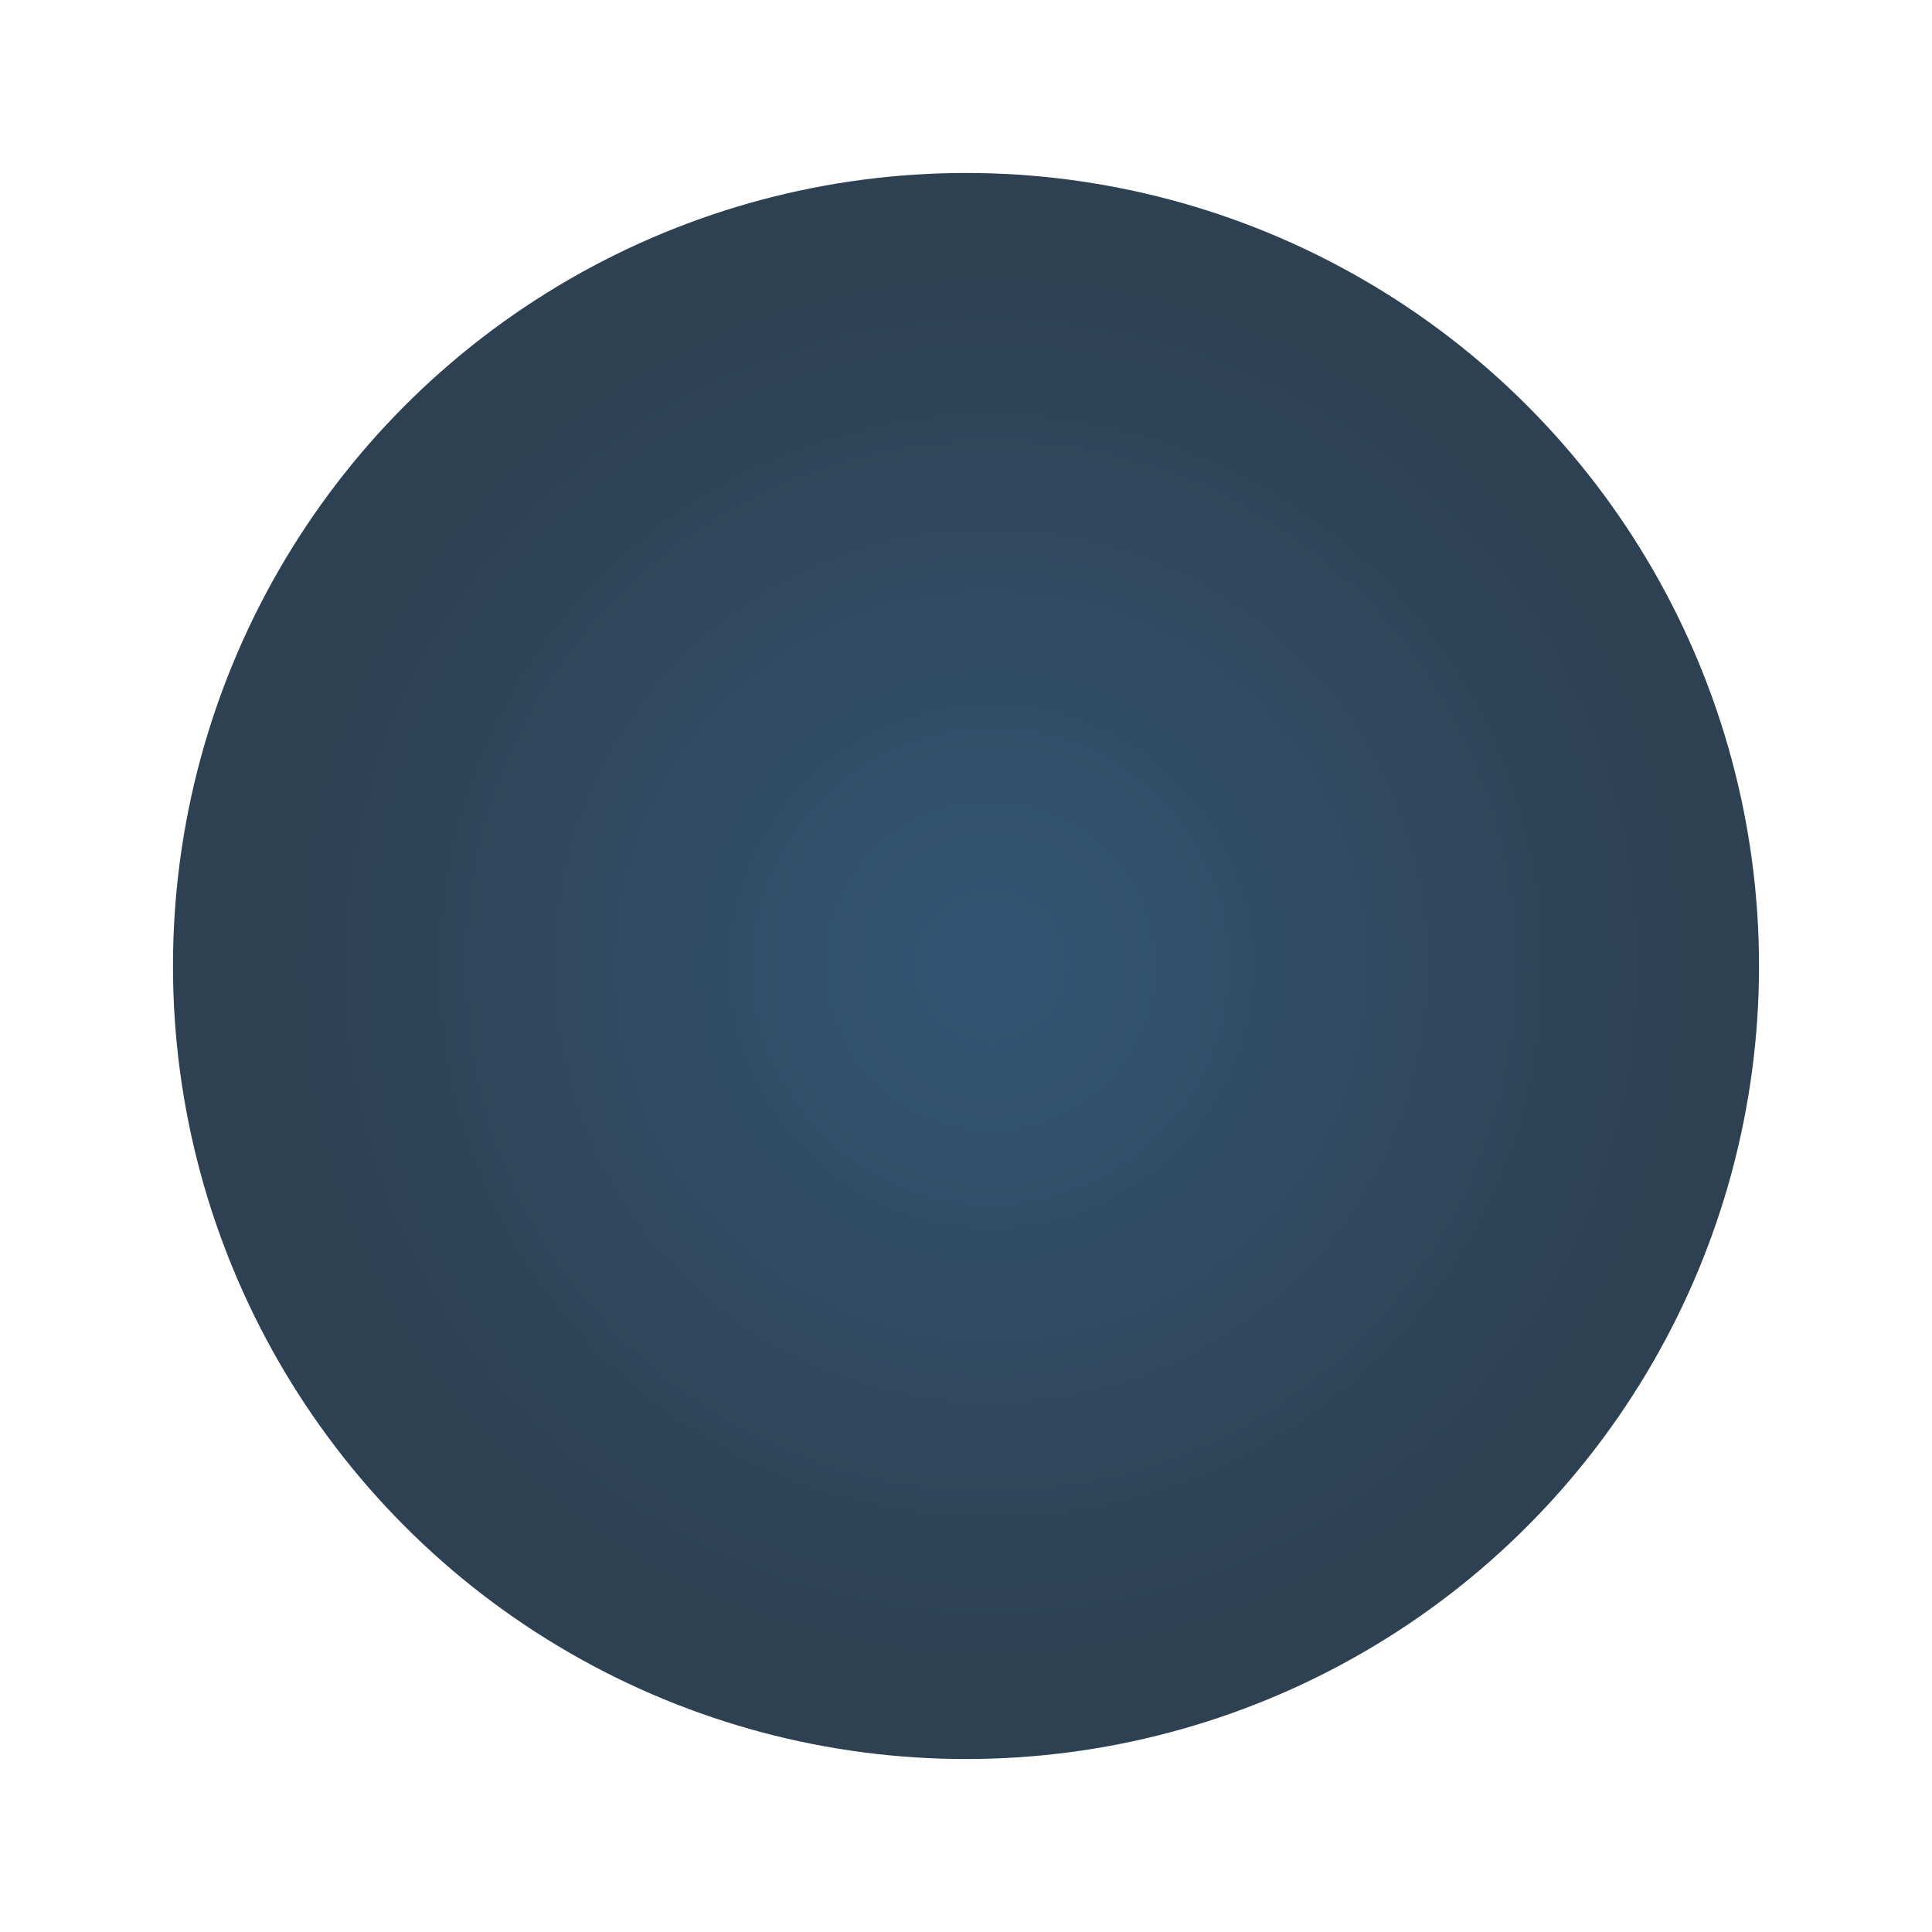 <?xml version="1.0" encoding="UTF-8"?>
<svg width="1385px" height="1385px" viewBox="0 0 1385 1385" version="1.1" xmlns="http://www.w3.org/2000/svg" xmlns:xlink="http://www.w3.org/1999/xlink">
    <!-- Generator: Sketch 57.1 (83088) - https://sketch.com -->
    <title>Oval</title>
    <desc>Created with Sketch.</desc>
    <defs>
        <radialGradient cx="51.573%" cy="50%" fx="51.573%" fy="50%" r="43.867%" id="radialGradient-1">
            <stop stop-color="#12395B" offset="0%"></stop>
            <stop stop-color="#0B2237" offset="100%"></stop>
        </radialGradient>
        <filter x="-13.2%" y="-13.2%" width="126.4%" height="126.4%" filterUnits="objectBoundingBox" id="filter-2">
            <feGaussianBlur stdDeviation="50" in="SourceGraphic"></feGaussianBlur>
        </filter>
    </defs>
    <g id="Page-1" stroke="none" stroke-width="1" fill="none" fill-rule="evenodd" opacity="0.857">
        <circle id="Oval" fill="url(#radialGradient-1)" filter="url(#filter-2)" cx="692.5" cy="692.5" r="568.5"></circle>
    </g>
</svg>